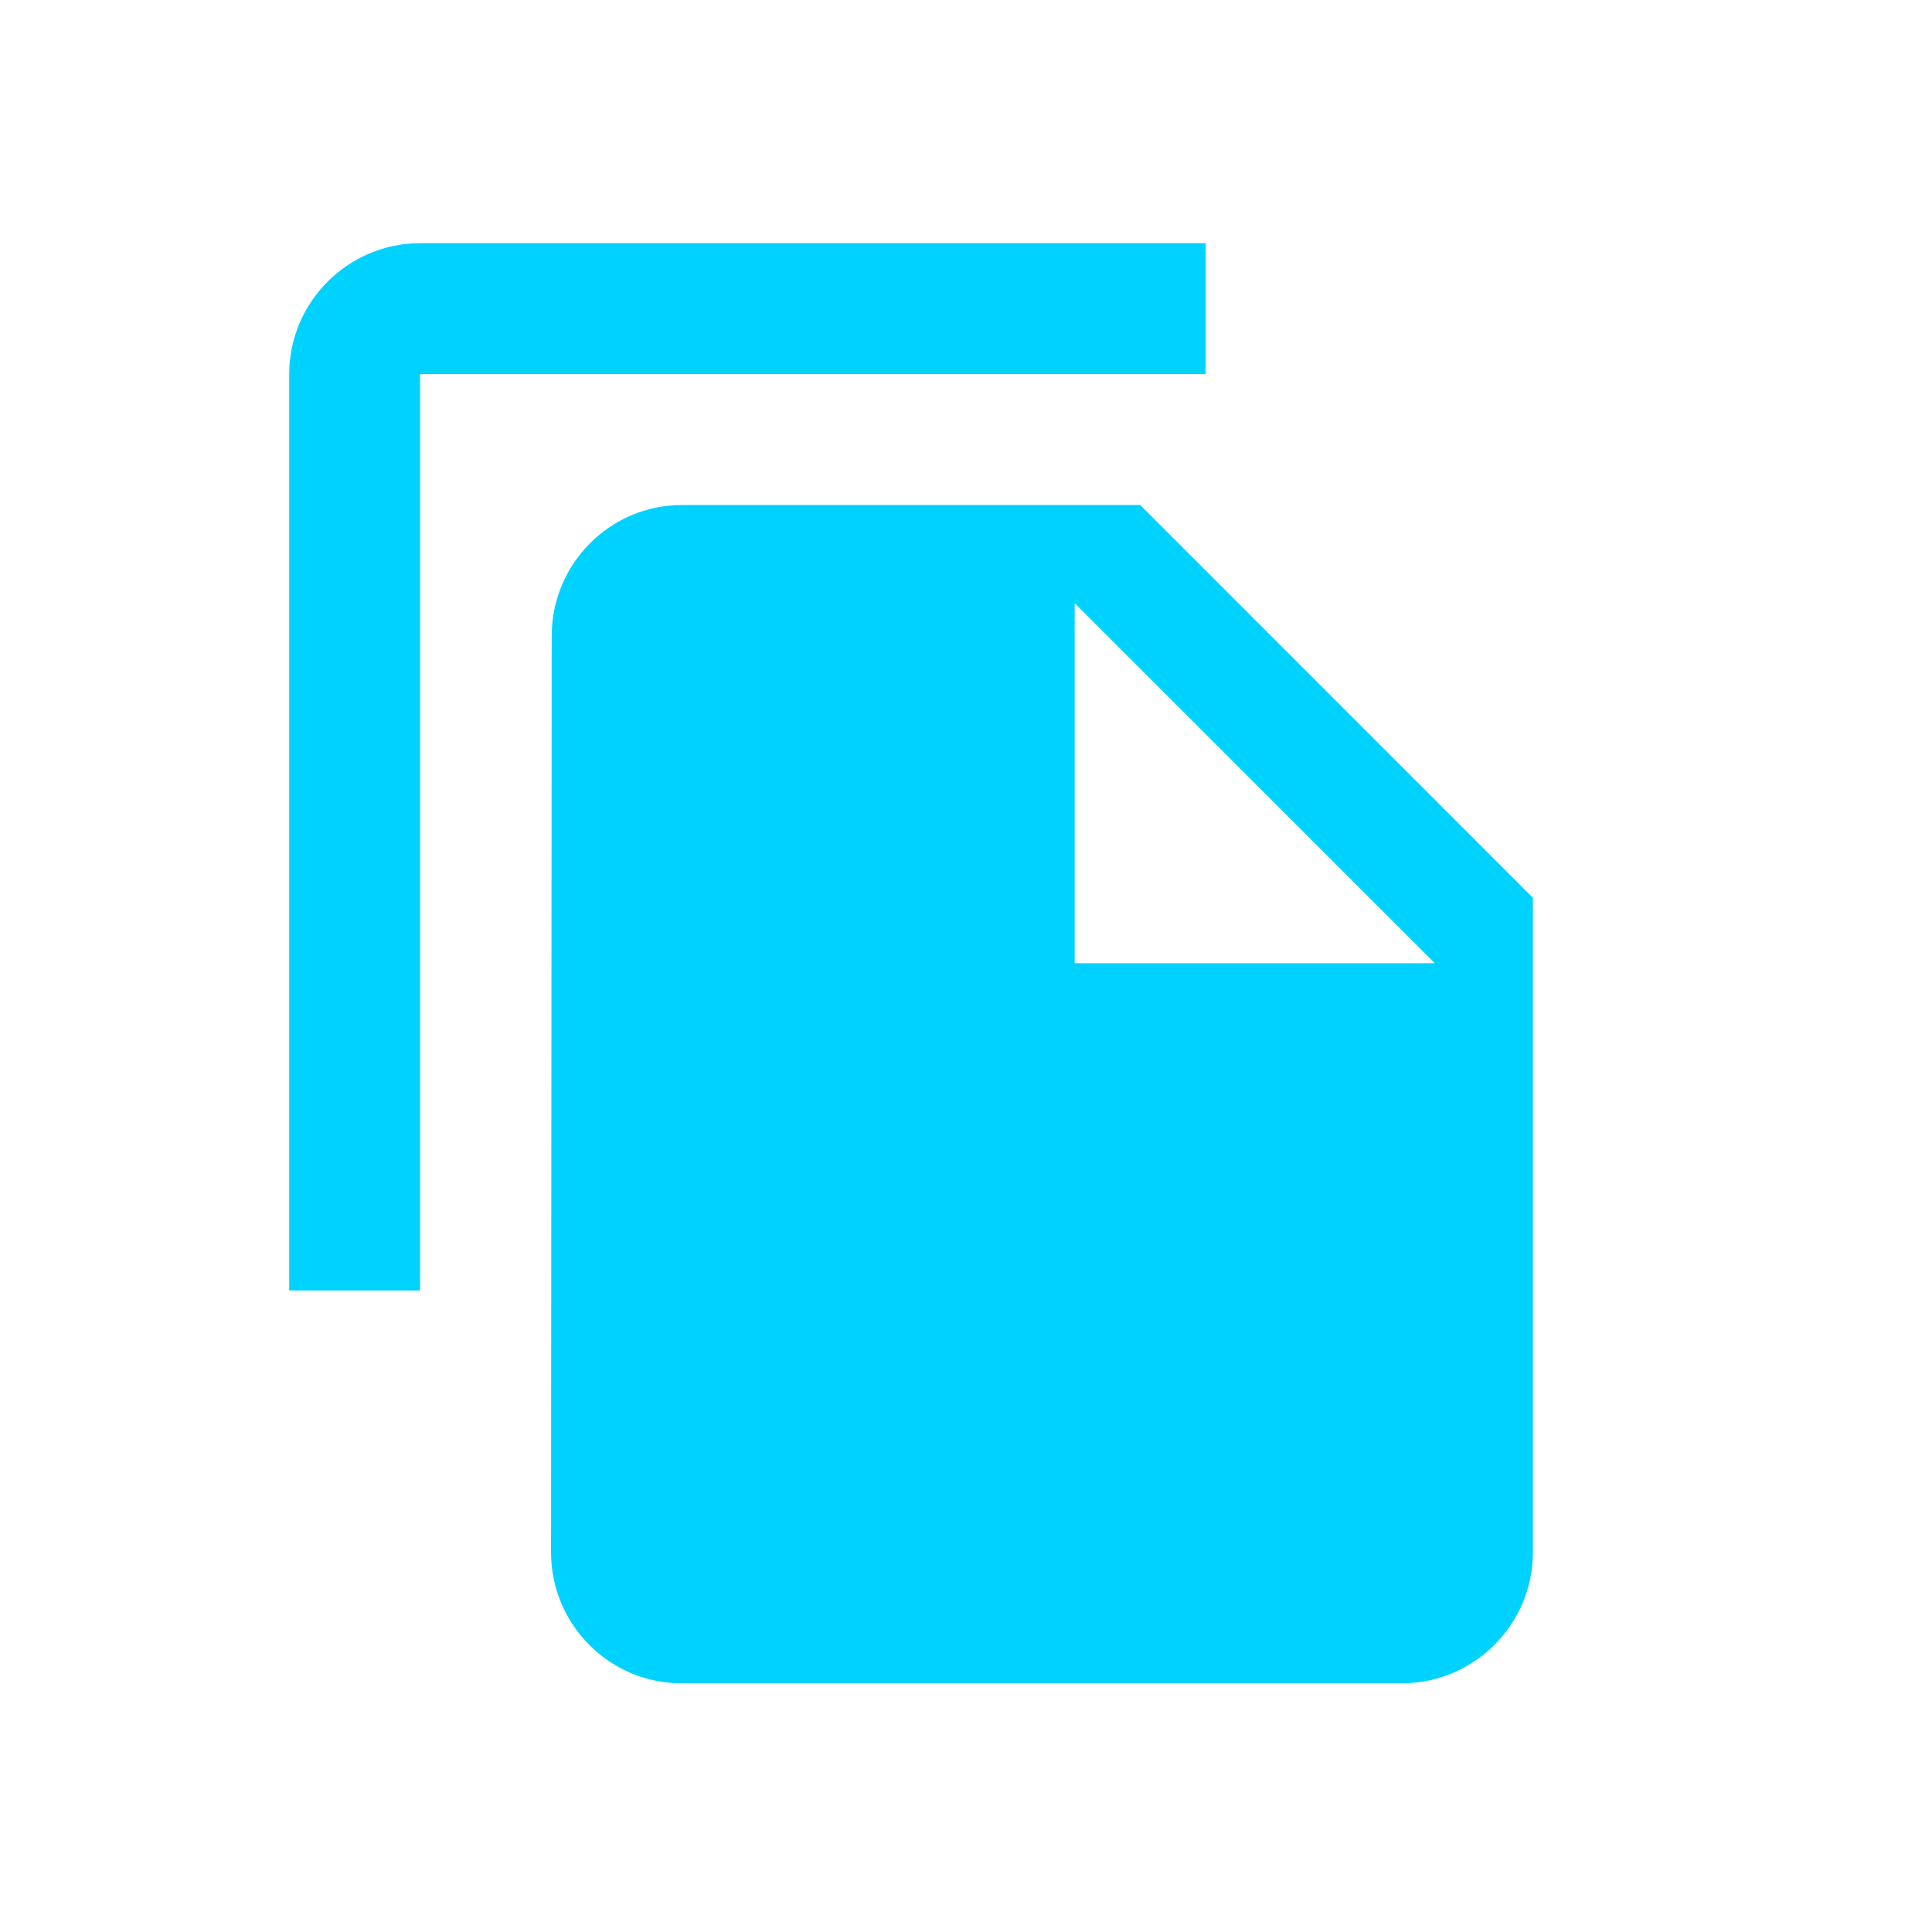 <svg width="23" height="23" viewBox="0 0 23 23" fill="none" xmlns="http://www.w3.org/2000/svg">
<path d="M14.353 2.895H5.001C4.144 2.895 3.443 3.596 3.443 4.453V15.363H5.001V4.453H14.353V2.895ZM13.574 6.012L18.249 10.688V18.48C18.249 19.338 17.548 20.039 16.691 20.039H8.111C7.254 20.039 6.56 19.338 6.56 18.48L6.568 7.57C6.568 6.713 7.261 6.012 8.119 6.012H13.574ZM12.794 11.467H17.081L12.794 7.181V11.467Z" fill="#00D2FF"/>
</svg>
